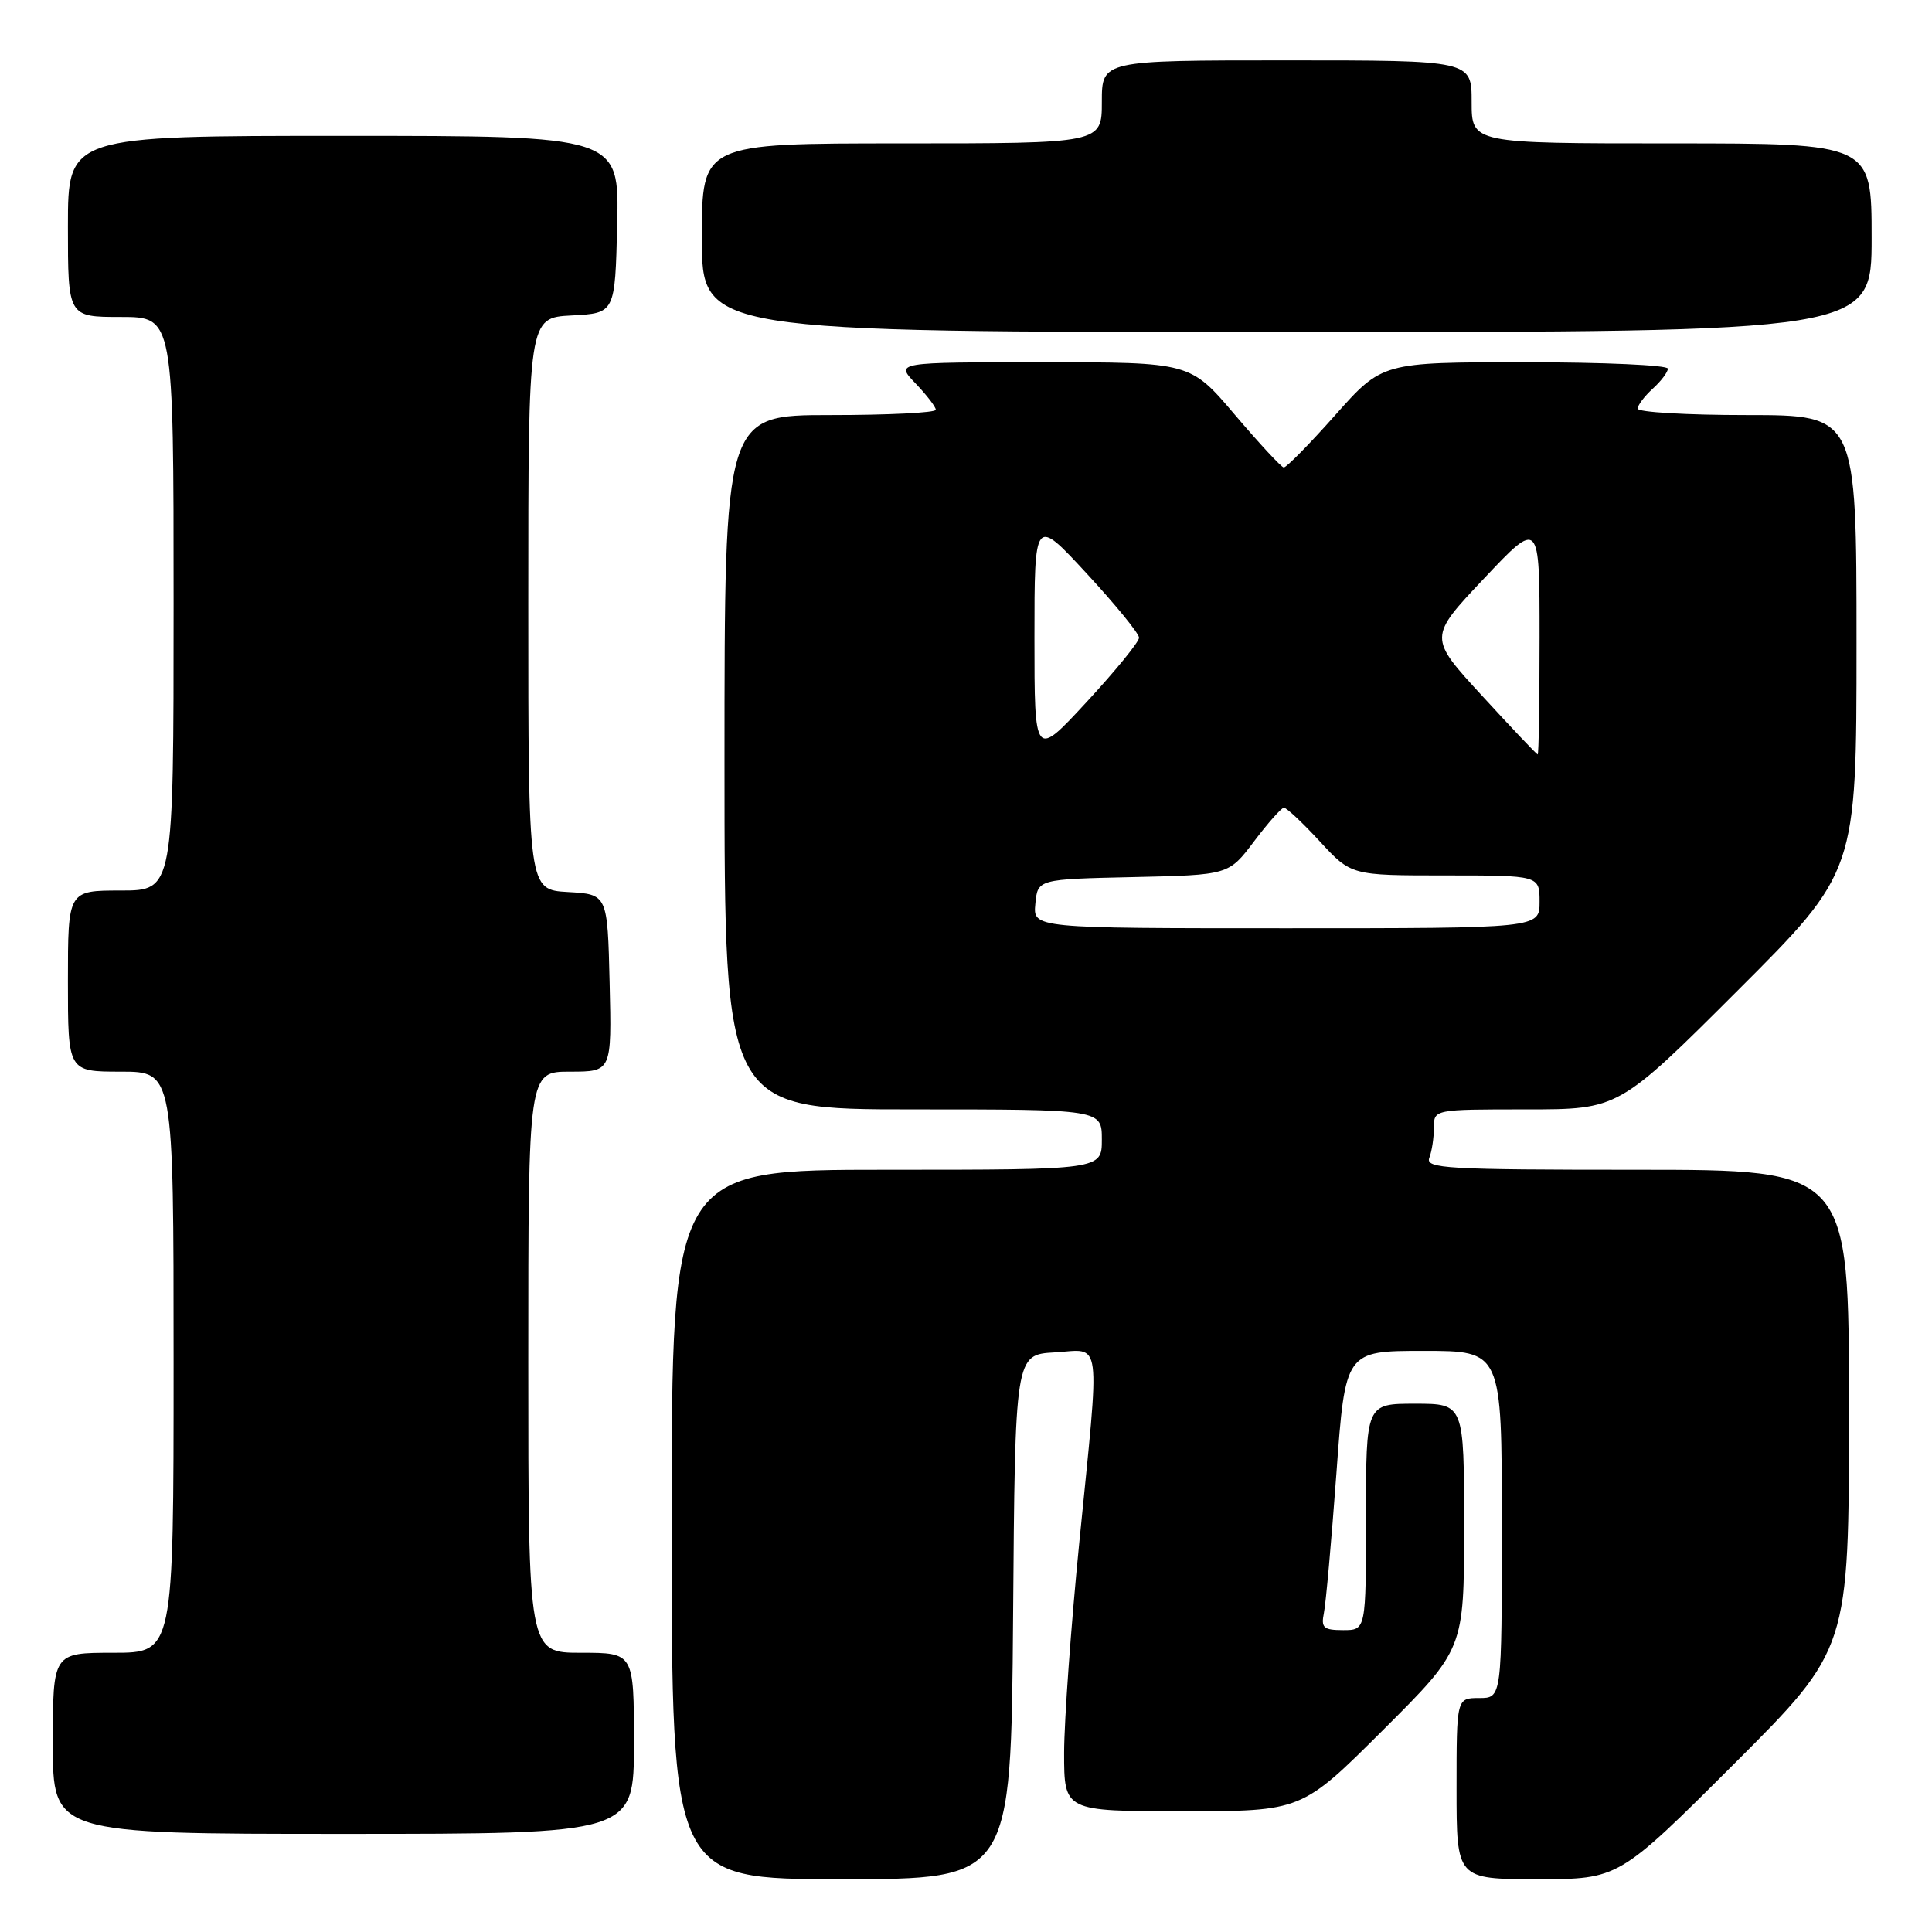 <?xml version="1.0" encoding="UTF-8" standalone="no"?>
<!DOCTYPE svg PUBLIC "-//W3C//DTD SVG 1.1//EN" "http://www.w3.org/Graphics/SVG/1.1/DTD/svg11.dtd" >
<svg xmlns="http://www.w3.org/2000/svg" xmlns:xlink="http://www.w3.org/1999/xlink" version="1.1" viewBox="0 0 256 256">
 <g >
 <path fill="currentColor"
d=" M 134.24 214.25 C 134.50 179.50 134.50 179.50 139.75 179.20 C 146.08 178.83 145.78 176.53 143.00 204.50 C 141.91 215.50 141.01 227.99 141.00 232.25 C 141.00 240.00 141.00 240.00 156.73 240.00 C 172.47 240.00 172.47 240.00 183.23 229.27 C 194.00 218.53 194.00 218.53 194.00 202.27 C 194.00 186.00 194.00 186.00 187.50 186.00 C 181.00 186.00 181.00 186.00 181.00 201.00 C 181.00 216.00 181.00 216.00 177.98 216.00 C 175.38 216.00 175.03 215.69 175.42 213.75 C 175.68 212.51 176.42 204.19 177.08 195.25 C 178.26 179.00 178.26 179.00 188.63 179.00 C 199.00 179.00 199.00 179.00 199.00 202.00 C 199.00 225.00 199.00 225.00 196.00 225.00 C 193.00 225.00 193.00 225.00 193.00 237.00 C 193.00 249.00 193.00 249.00 203.74 249.00 C 214.48 249.00 214.48 249.00 229.74 233.76 C 245.00 218.52 245.00 218.52 245.00 186.76 C 245.00 155.00 245.00 155.00 216.89 155.00 C 191.67 155.00 188.85 154.84 189.39 153.42 C 189.73 152.55 190.00 150.75 190.00 149.42 C 190.00 147.00 190.00 147.00 202.24 147.00 C 214.48 147.00 214.48 147.00 230.24 131.26 C 246.00 115.52 246.00 115.52 246.00 85.26 C 246.00 55.00 246.00 55.00 231.50 55.00 C 223.53 55.00 217.00 54.62 217.00 54.15 C 217.00 53.69 217.90 52.50 219.00 51.50 C 220.10 50.50 221.00 49.31 221.00 48.85 C 221.00 48.38 212.48 48.00 202.08 48.00 C 183.15 48.00 183.15 48.00 176.93 55.00 C 173.51 58.85 170.44 61.97 170.10 61.94 C 169.77 61.90 166.85 58.75 163.61 54.94 C 157.72 48.00 157.72 48.00 138.17 48.00 C 118.63 48.00 118.63 48.00 121.31 50.80 C 122.79 52.35 124.00 53.92 124.00 54.30 C 124.00 54.69 117.70 55.00 110.00 55.00 C 96.00 55.00 96.00 55.00 96.00 101.00 C 96.00 147.00 96.00 147.00 121.00 147.00 C 146.00 147.00 146.00 147.00 146.00 151.00 C 146.00 155.00 146.00 155.00 117.50 155.00 C 89.00 155.00 89.00 155.00 89.00 202.00 C 89.00 249.00 89.00 249.00 111.49 249.00 C 133.97 249.00 133.97 249.00 134.24 214.25 Z  M 84.00 231.00 C 84.00 219.00 84.00 219.00 77.00 219.00 C 70.00 219.00 70.00 219.00 70.00 180.50 C 70.00 142.00 70.00 142.00 75.53 142.00 C 81.06 142.00 81.06 142.00 80.78 130.25 C 80.50 118.50 80.50 118.50 75.25 118.20 C 70.00 117.90 70.00 117.90 70.00 80.00 C 70.00 42.10 70.00 42.10 75.75 41.80 C 81.50 41.50 81.50 41.50 81.78 29.75 C 82.06 18.00 82.06 18.00 45.53 18.00 C 9.00 18.00 9.00 18.00 9.00 30.00 C 9.00 42.00 9.00 42.00 16.00 42.00 C 23.00 42.00 23.00 42.00 23.00 80.00 C 23.00 118.00 23.00 118.00 16.00 118.00 C 9.00 118.00 9.00 118.00 9.00 130.00 C 9.00 142.00 9.00 142.00 16.00 142.00 C 23.00 142.00 23.00 142.00 23.00 180.50 C 23.00 219.00 23.00 219.00 15.00 219.00 C 7.00 219.00 7.00 219.00 7.00 231.00 C 7.00 243.00 7.00 243.00 45.50 243.00 C 84.00 243.00 84.00 243.00 84.00 231.00 Z  M 248.00 31.50 C 248.00 19.00 248.00 19.00 221.50 19.00 C 195.00 19.00 195.00 19.00 195.00 13.50 C 195.00 8.00 195.00 8.00 170.50 8.00 C 146.00 8.00 146.00 8.00 146.00 13.50 C 146.00 19.00 146.00 19.00 119.50 19.00 C 93.00 19.00 93.00 19.00 93.00 31.50 C 93.00 44.00 93.00 44.00 170.50 44.00 C 248.00 44.00 248.00 44.00 248.00 31.50 Z  M 137.19 119.75 C 137.50 116.50 137.50 116.50 150.16 116.22 C 162.81 115.94 162.81 115.94 166.16 111.50 C 168.00 109.06 169.78 107.05 170.12 107.03 C 170.47 107.01 172.61 109.03 174.89 111.50 C 179.04 116.00 179.04 116.00 191.52 116.00 C 204.00 116.00 204.00 116.00 204.00 119.50 C 204.00 123.00 204.00 123.00 170.44 123.00 C 136.87 123.00 136.87 123.00 137.19 119.75 Z  M 137.07 84.50 C 137.07 68.50 137.07 68.50 144.00 76.00 C 147.81 80.12 150.93 83.95 150.93 84.50 C 150.93 85.05 147.81 88.88 144.00 93.00 C 137.07 100.50 137.07 100.50 137.07 84.50 Z  M 196.39 92.20 C 189.27 84.46 189.27 84.46 196.64 76.65 C 204.00 68.85 204.00 68.85 204.00 84.42 C 204.00 92.99 203.89 99.99 203.75 99.97 C 203.61 99.96 200.30 96.46 196.39 92.20 Z "/>
</g>
</svg>